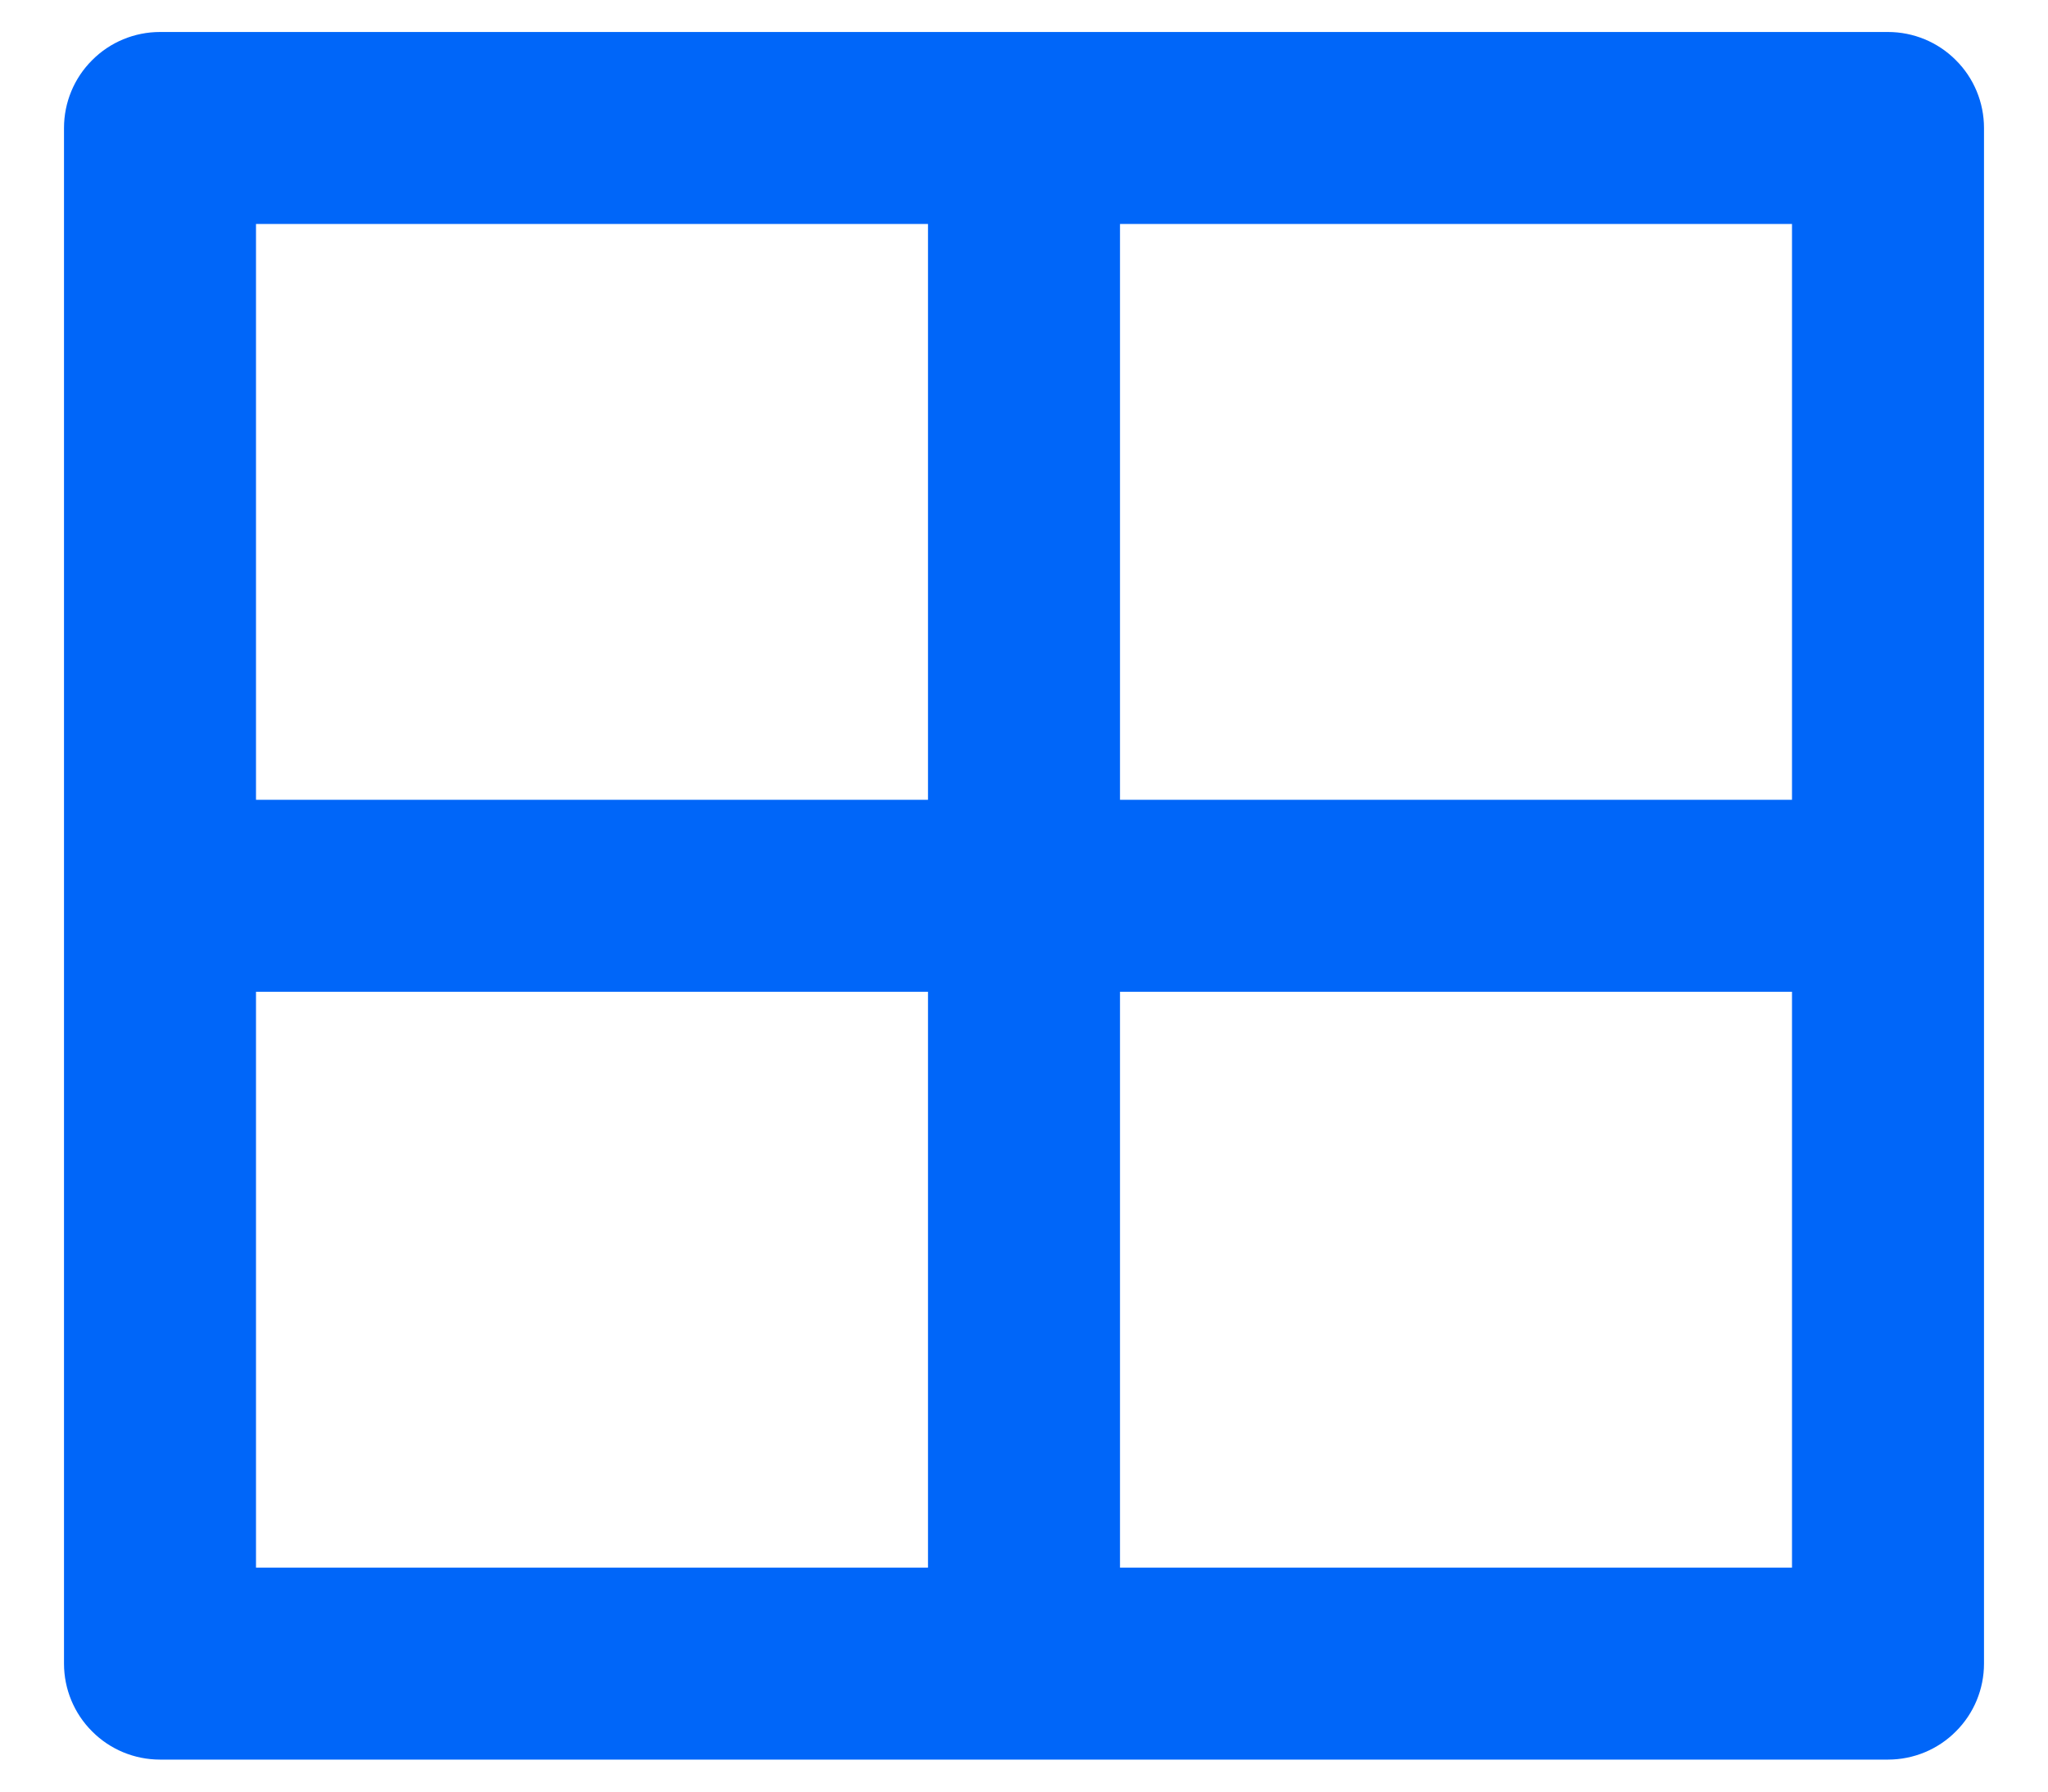 <svg width="16" height="14" viewBox="0 0 16 14" fill="none" xmlns="http://www.w3.org/2000/svg">
<path d="M14.75 0.25C14.949 0.25 15.14 0.329 15.28 0.47C15.421 0.61 15.5 0.801 15.5 1V13C15.5 13.199 15.421 13.39 15.28 13.53C15.14 13.671 14.949 13.75 14.75 13.75H1.25C1.051 13.75 0.86 13.671 0.72 13.53C0.579 13.39 0.5 13.199 0.5 13V1C0.5 0.801 0.579 0.61 0.72 0.47C0.86 0.329 1.051 0.25 1.25 0.25H14.75ZM7.25 7.75H2V12.25H7.25V7.75ZM14 7.75H8.75V12.25H14V7.75ZM7.25 1.75H2V6.25H7.25V1.75ZM14 1.75H8.75V6.25H14V1.75Z" fill="#0066F9"/>
</svg>
